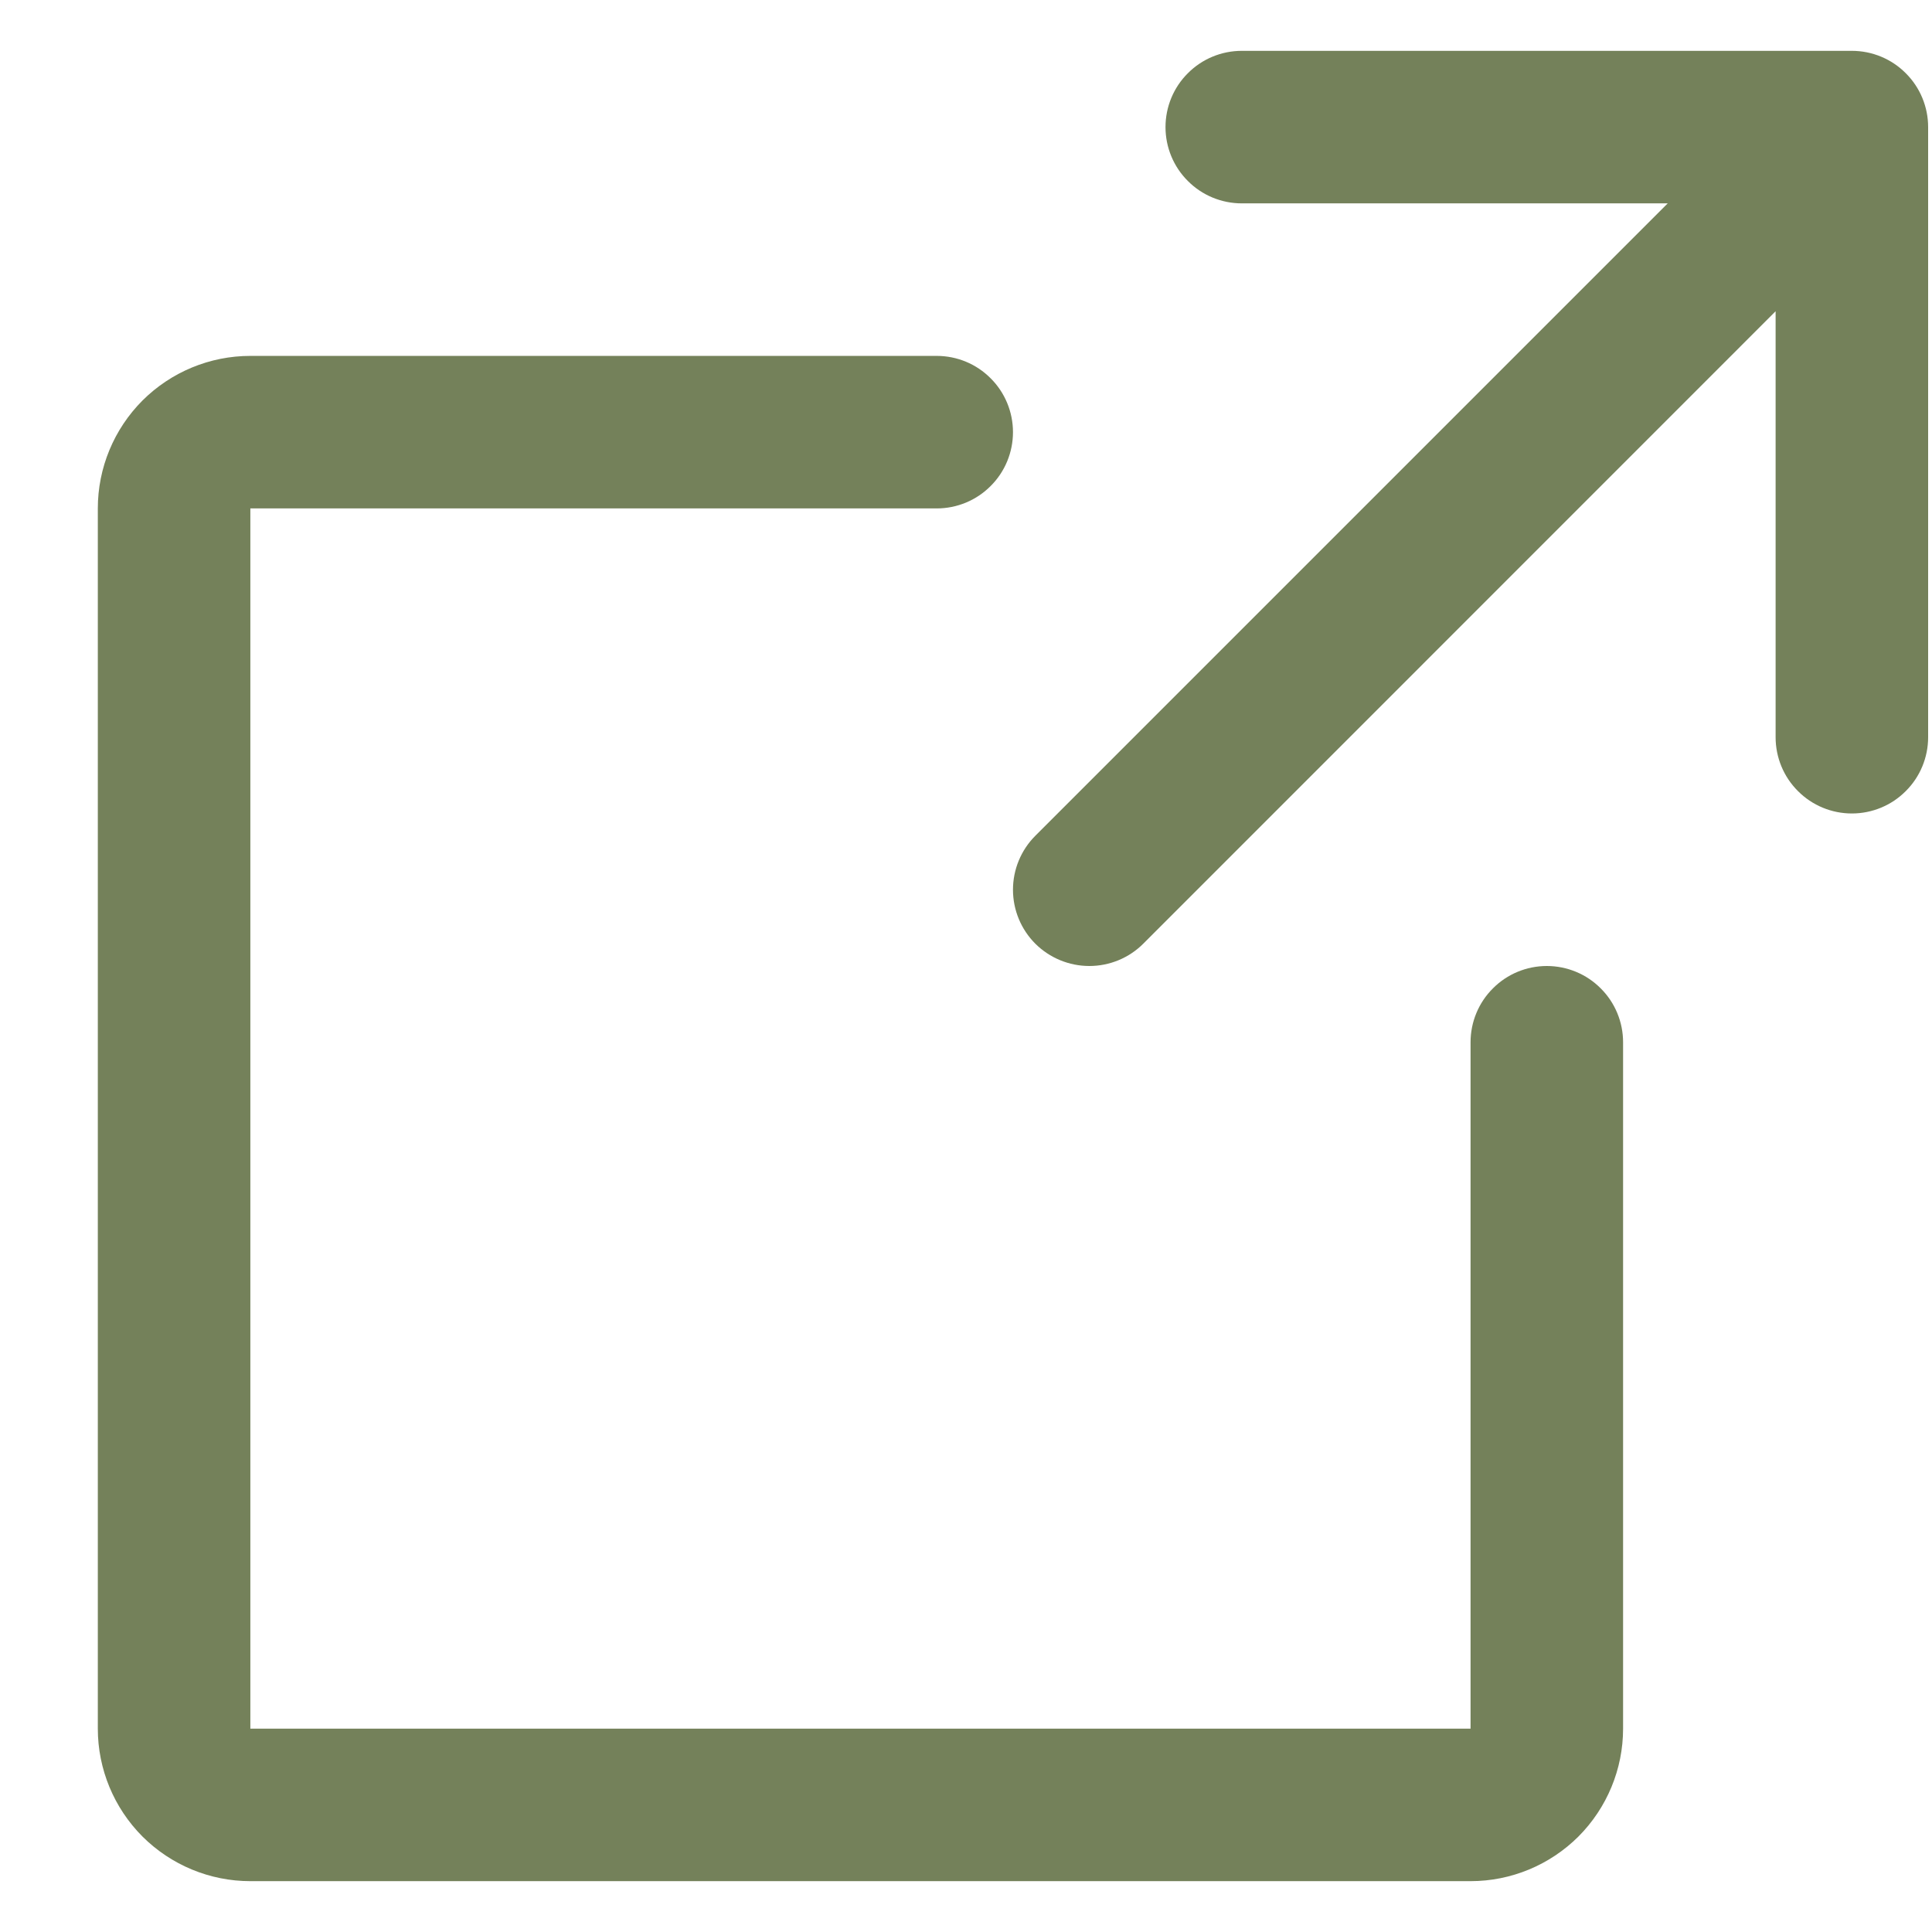 <svg width="19" height="19" viewBox="0 0 19 19" fill="none" xmlns="http://www.w3.org/2000/svg">
<path d="M18.962 7.25C18.962 7.449 18.883 7.64 18.742 7.78C18.602 7.921 18.411 8 18.212 8C18.013 8 17.822 7.921 17.682 7.78C17.541 7.64 17.462 7.449 17.462 7.25V3.061L11.243 9.281C11.103 9.421 10.912 9.5 10.713 9.5C10.514 9.5 10.323 9.421 10.182 9.281C10.041 9.14 9.962 8.949 9.962 8.75C9.962 8.551 10.041 8.36 10.182 8.219L16.401 2H12.212C12.013 2 11.822 1.921 11.682 1.78C11.541 1.64 11.462 1.449 11.462 1.25C11.462 1.051 11.541 0.86 11.682 0.72C11.822 0.579 12.013 0.5 12.212 0.5H18.212C18.411 0.5 18.602 0.579 18.742 0.72C18.883 0.86 18.962 1.051 18.962 1.25V7.25ZM15.212 9.5C15.013 9.5 14.822 9.579 14.682 9.72C14.541 9.86 14.462 10.051 14.462 10.25V17H2.462V5H9.212C9.411 5 9.602 4.921 9.742 4.78C9.883 4.64 9.962 4.449 9.962 4.25C9.962 4.051 9.883 3.86 9.742 3.72C9.602 3.579 9.411 3.5 9.212 3.5H2.462C2.064 3.5 1.683 3.658 1.401 3.939C1.12 4.221 0.962 4.602 0.962 5V17C0.962 17.398 1.12 17.779 1.401 18.061C1.683 18.342 2.064 18.5 2.462 18.5H14.462C14.86 18.5 15.241 18.342 15.523 18.061C15.804 17.779 15.962 17.398 15.962 17V10.25C15.962 10.051 15.883 9.86 15.742 9.72C15.602 9.579 15.411 9.5 15.212 9.5Z" fill="#74815A"/>
</svg>
